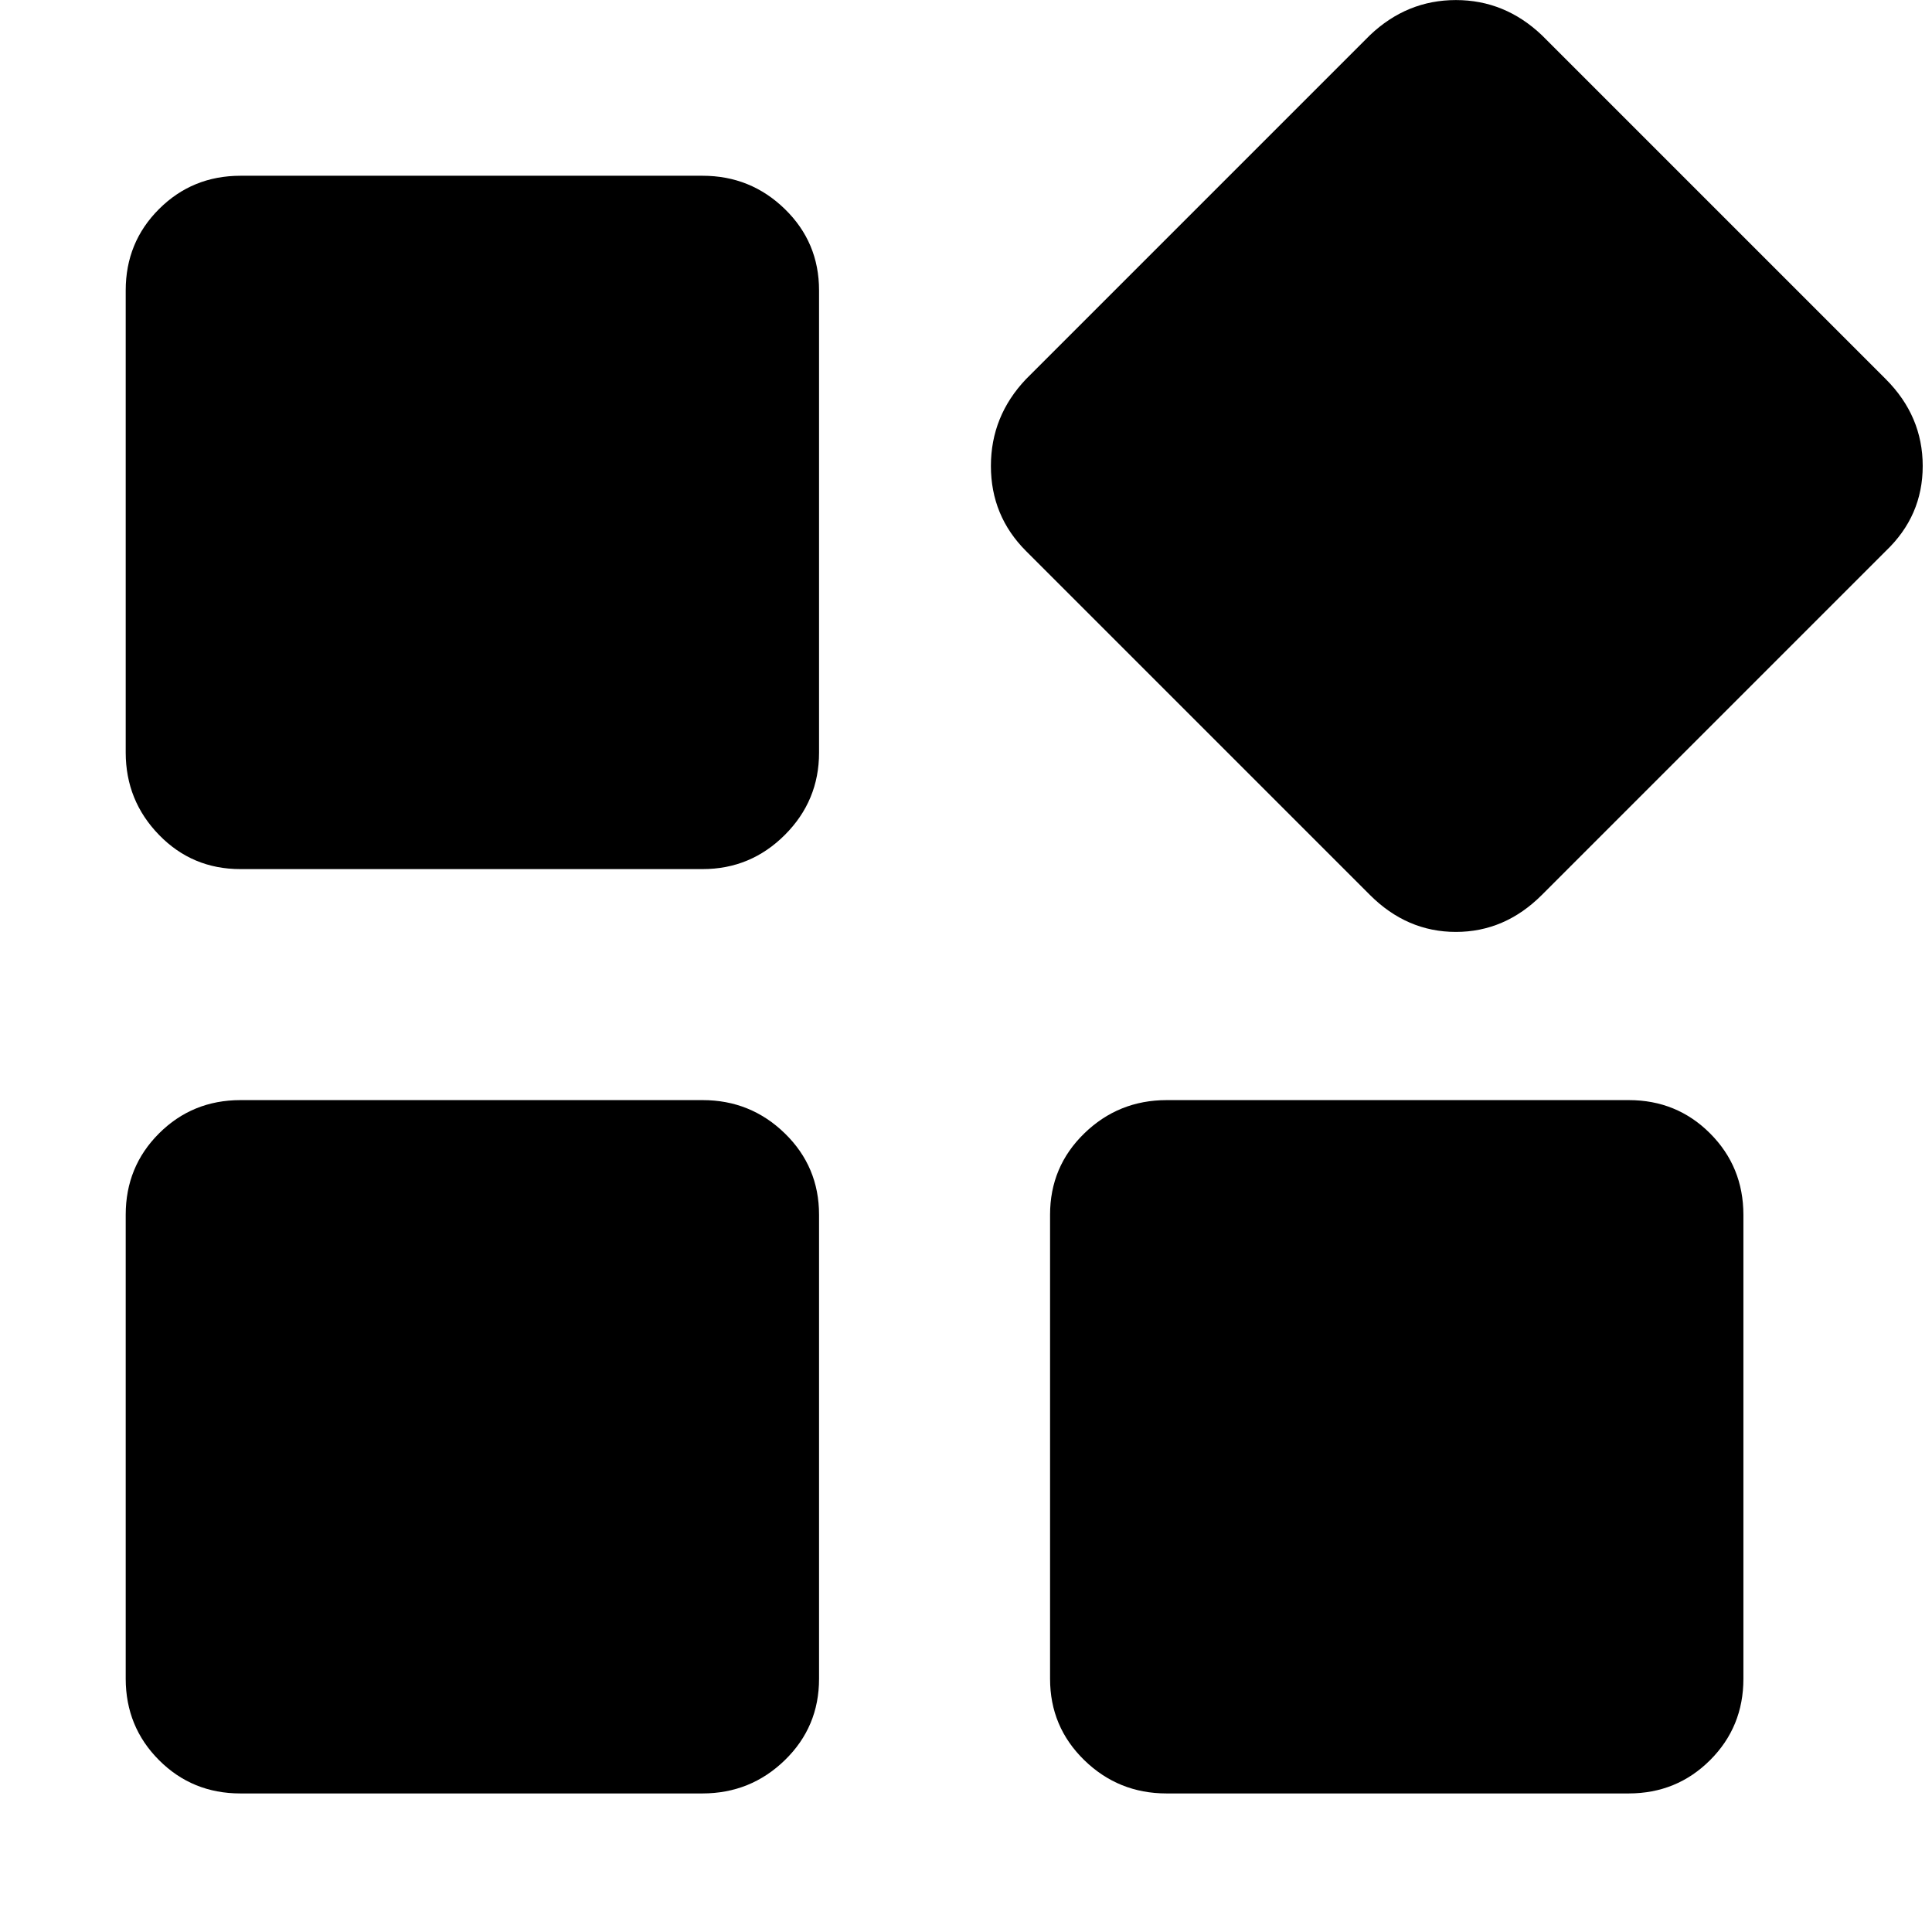 <?xml version="1.0" standalone="no"?><!DOCTYPE svg PUBLIC "-//W3C//DTD SVG 1.1//EN" "http://www.w3.org/Graphics/SVG/1.1/DTD/svg11.dtd"><svg t="1637648427131" class="icon" viewBox="0 0 1024 1024" version="1.1" xmlns="http://www.w3.org/2000/svg" p-id="5233" xmlns:xlink="http://www.w3.org/1999/xlink" width="200" height="200"><defs><style type="text/css"></style></defs><path d="M372.375 93.154q25.492 0 43.615 17.653t18.123 43.114V398.9q0 25.49-18.123 43.614t-43.615 18.124h-244.98q-25.491 0-43.113-18.124T66.629 398.9V153.92q0-25.491 17.653-43.113t43.113-17.653h244.98z m0 489.927q25.492 0 43.615 17.653t18.123 43.114v245.951q0 25.492-18.123 43.114t-43.615 17.653h-244.98q-25.491 0-43.113-17.653t-17.653-43.114V643.848q0-25.492 17.653-43.114t43.113-17.653h244.98z m490.899 0q25.492 0 43.113 17.653t17.653 43.114v245.951q0 25.492-17.653 43.114t-43.113 17.653h-244.98q-25.491 0-43.615-17.653t-18.123-43.114V643.848q0-25.492 18.123-43.114t43.616-17.653h244.979zM999.48 200.922q19.597 19.598 19.597 46.061t-19.597 45.09L817.213 474.34q-19.597 19.597-45.56 19.597t-45.559-19.597L543.826 292.072Q525.2 273.447 525.2 246.983t18.625-46.06l182.268-182.27Q745.691 0.03 771.654 0.03t45.559 18.625z" p-id="5234"></path></svg>